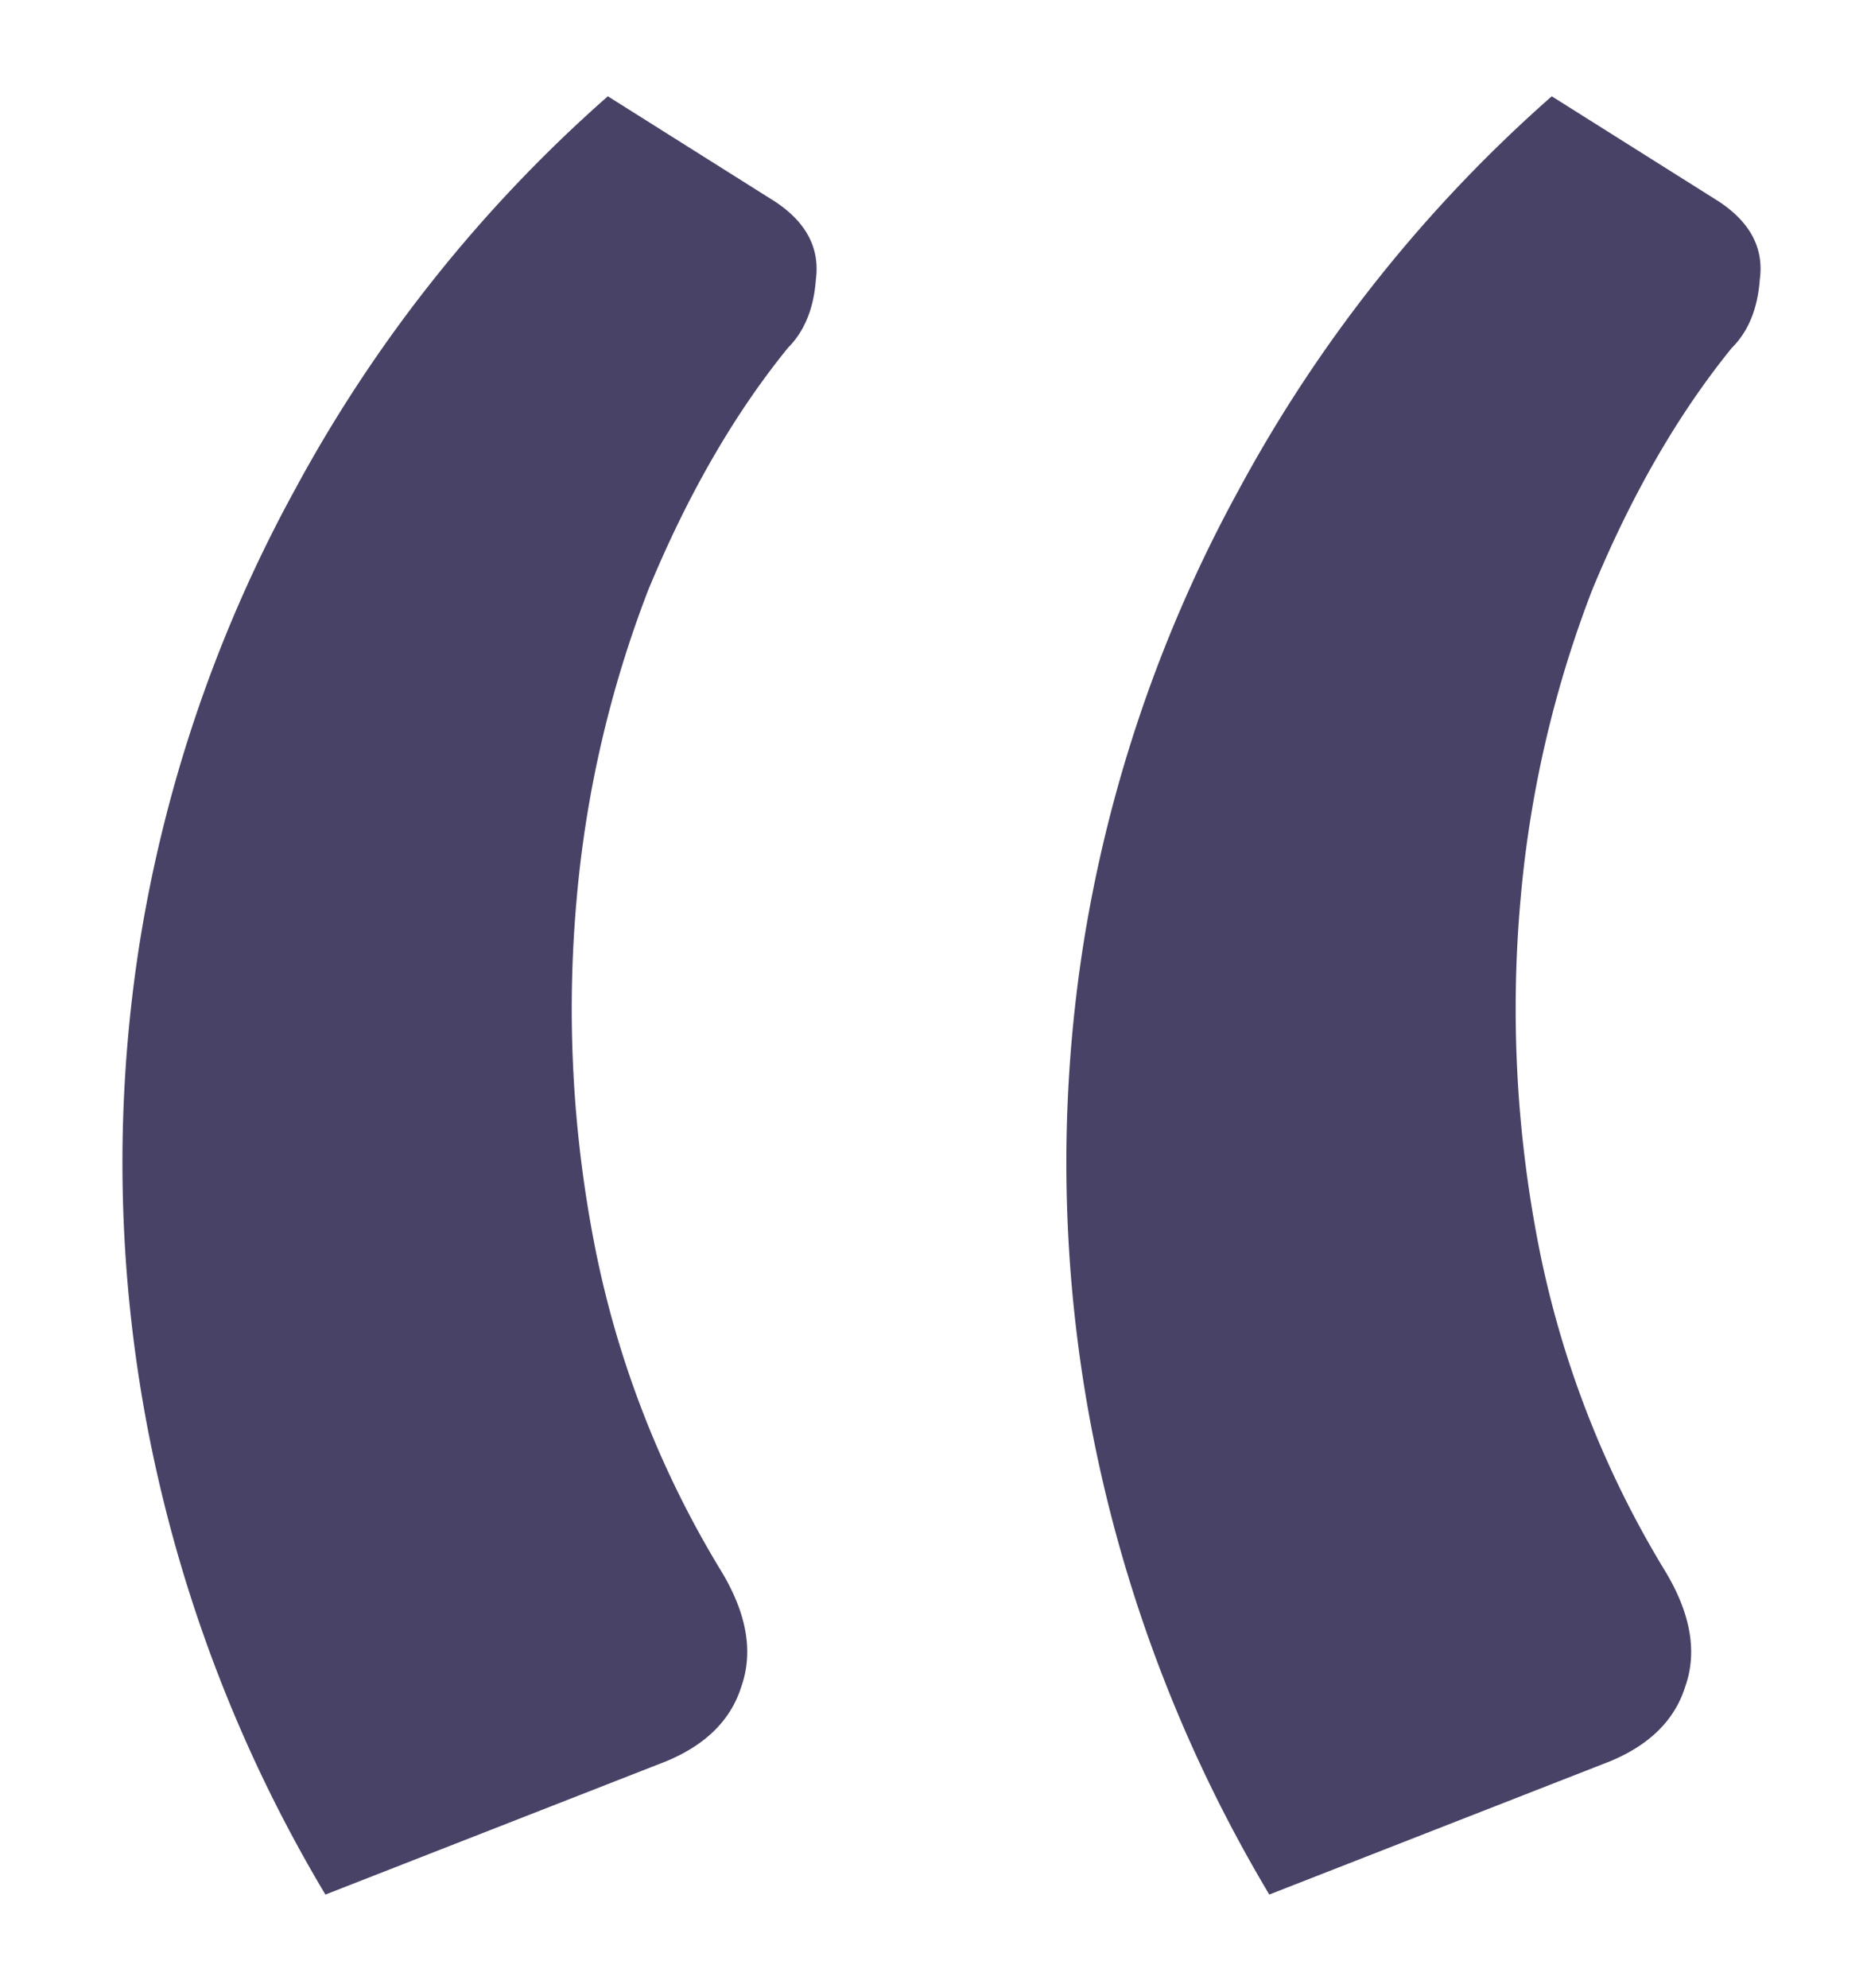 <svg width="15" height="16" fill="none" xmlns="http://www.w3.org/2000/svg"><path d="M2.62 15.25a11.562 11.562 0 0 1-1.426-3.725 11.373 11.373 0 0 1-.075-3.9A11.3 11.3 0 0 1 2.37 3.95 11.476 11.476 0 0 1 4.894.775l1.35.85c.25.167.358.375.325.625-.017.233-.092.417-.225.55-.433.533-.808 1.183-1.125 1.95a9.104 9.104 0 0 0-.575 2.475 9.915 9.915 0 0 0 .125 2.7 7.988 7.988 0 0 0 1.025 2.7c.217.35.275.667.175.95-.083.267-.283.467-.6.6L2.62 15.25zm7.6 0a11.563 11.563 0 0 1-1.426-3.725 11.373 11.373 0 0 1-.075-3.9A11.3 11.3 0 0 1 9.97 3.95 11.476 11.476 0 0 1 12.494.775l1.35.85c.25.167.359.375.325.625-.017.233-.091.417-.225.55-.433.533-.808 1.183-1.125 1.95a9.107 9.107 0 0 0-.575 2.475 9.919 9.919 0 0 0 .125 2.7 7.99 7.99 0 0 0 1.025 2.7c.217.35.275.667.175.95-.083.267-.283.467-.6.6l-2.75 1.075z" fill="#484266"/></svg>